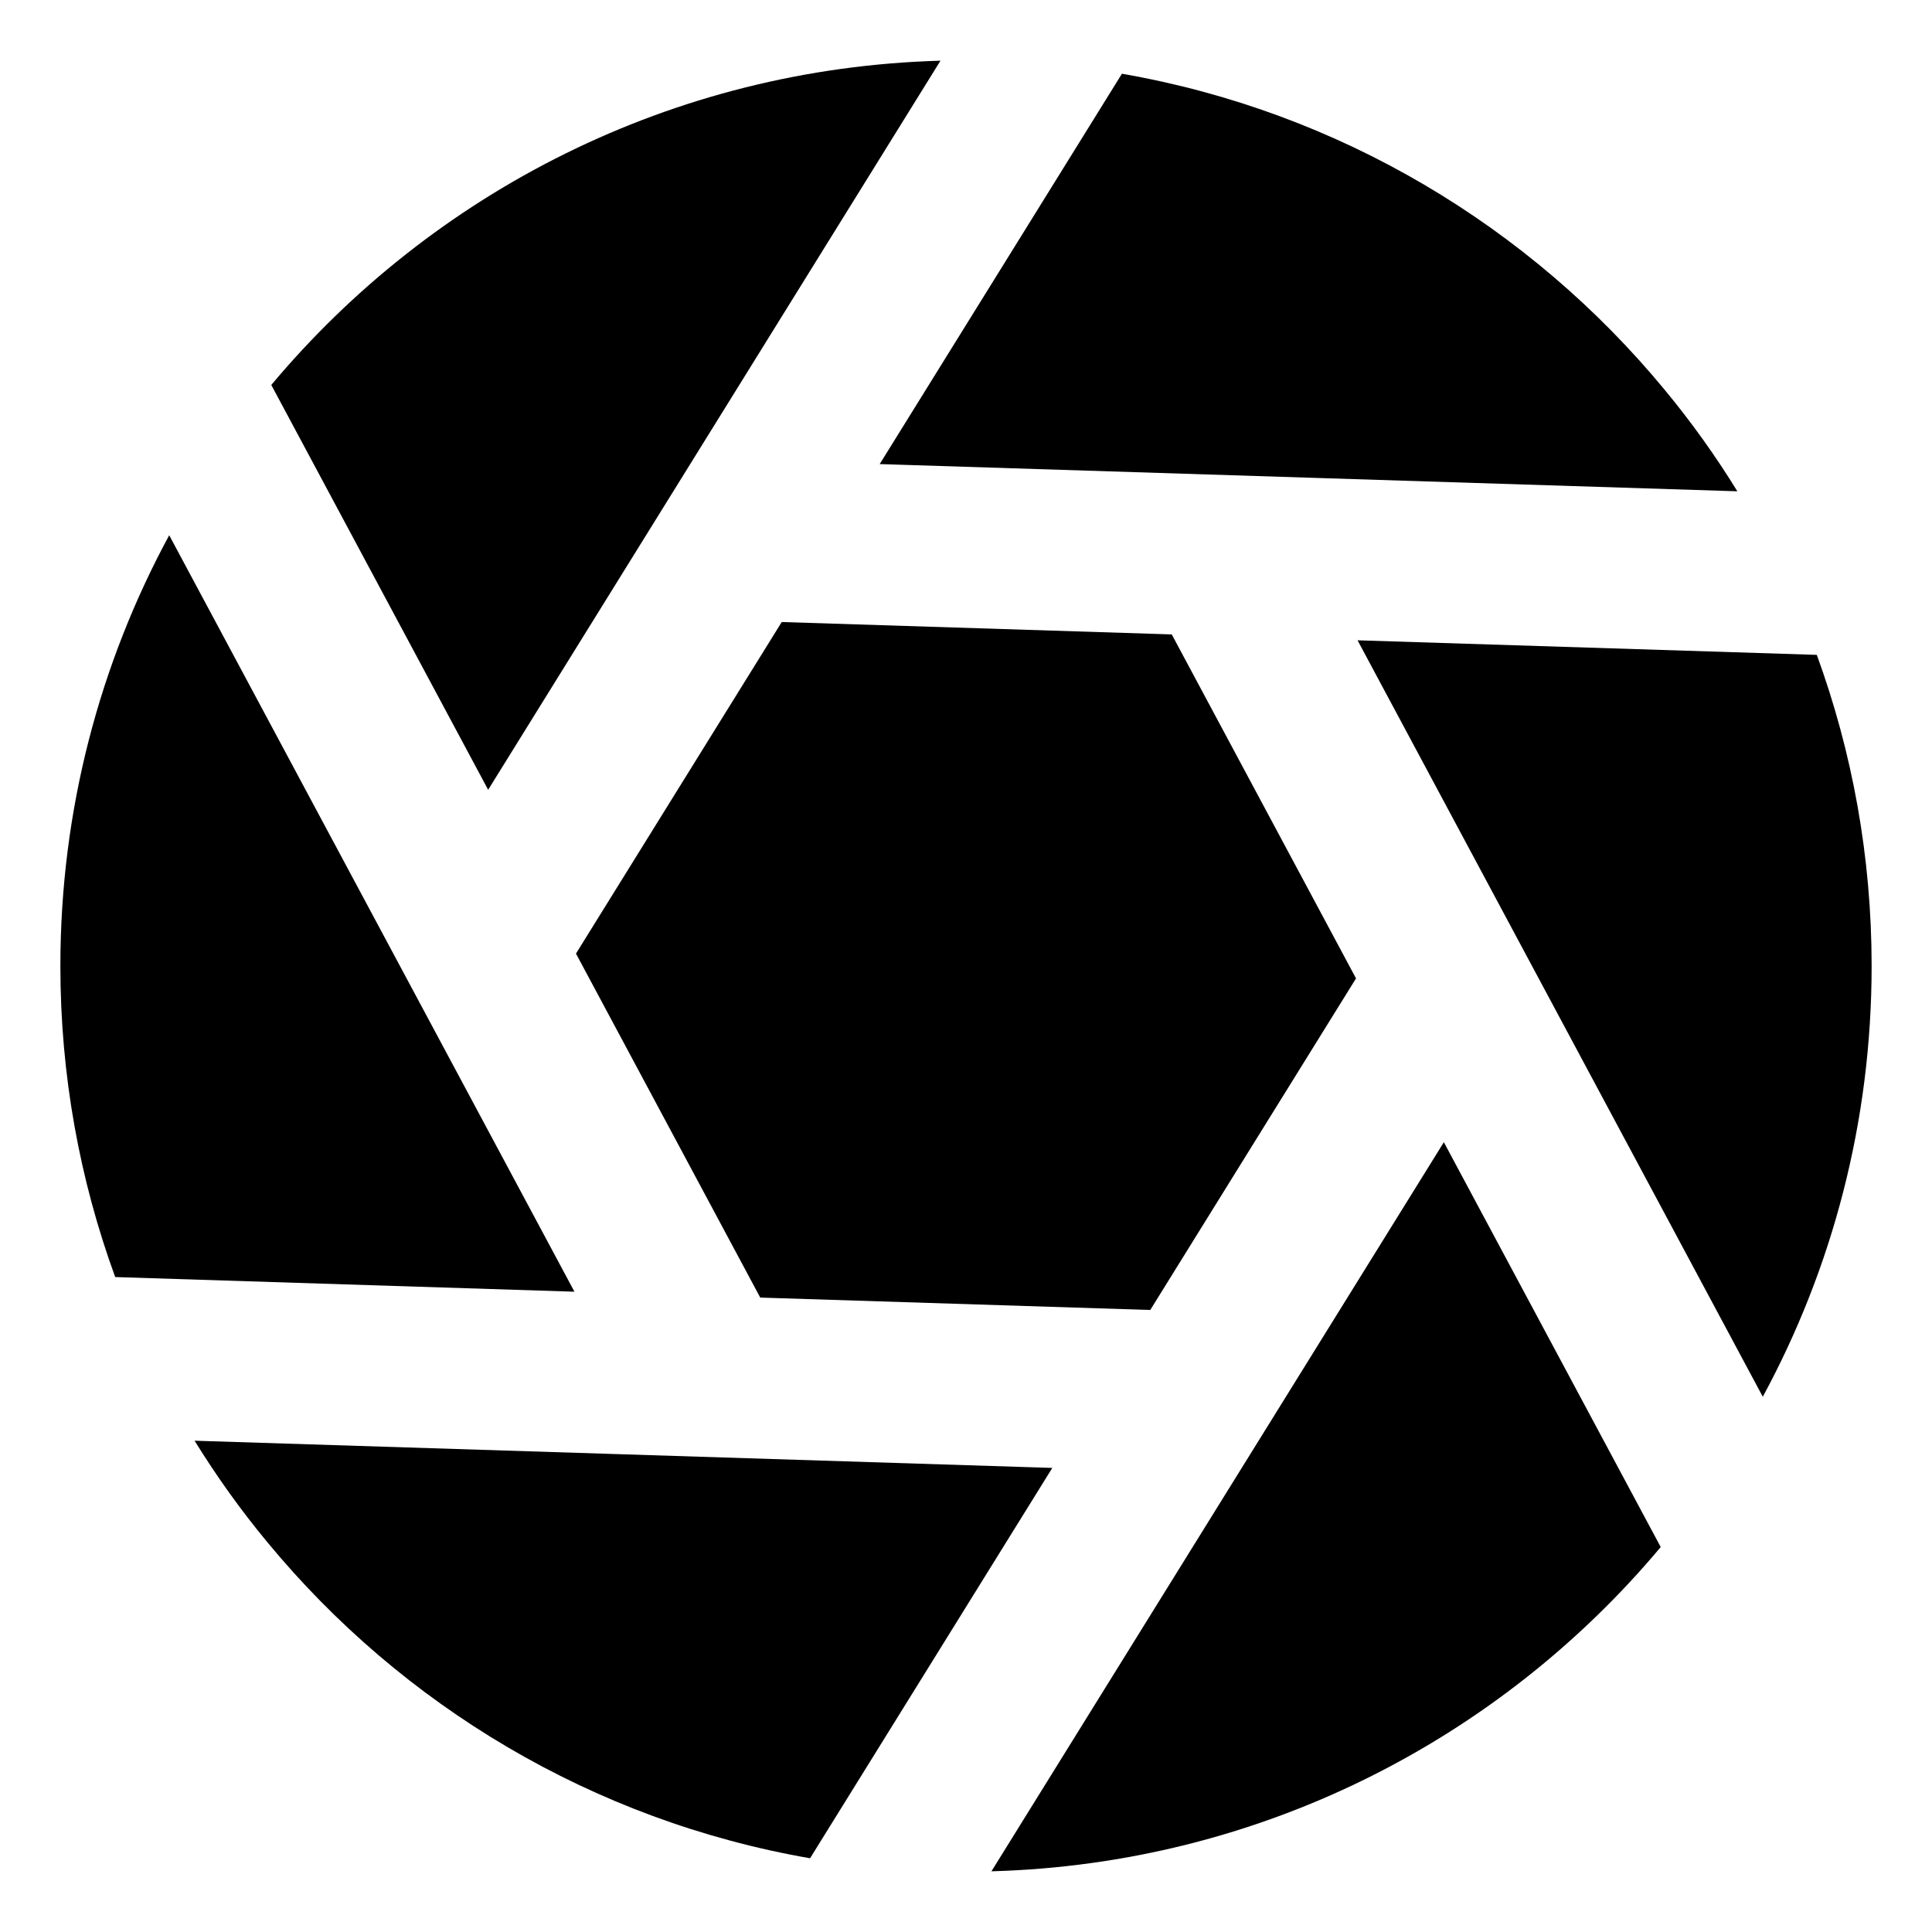 <svg width="24" height="24" viewBox="0 0 24 24" fill="none" xmlns="http://www.w3.org/2000/svg">
<path d="M11.683 0.754C8.345 0.847 5.371 2.393 3.37 4.782L6.064 9.811L11.683 0.754Z" fill="black"/>
<path d="M2.102 6.649C1.24 8.241 0.75 10.063 0.75 12C0.75 13.358 0.991 14.659 1.431 15.864L7.136 16.046L2.102 6.649Z" fill="black"/>
<path d="M2.417 17.897C2.69 18.339 2.992 18.761 3.322 19.159C4.995 21.185 7.364 22.615 10.063 23.084L13.072 18.235L2.417 17.897Z" fill="black"/>
<path d="M12.316 23.246C15.655 23.154 18.629 21.607 20.63 19.218L17.936 14.189L12.316 23.246Z" fill="black"/>
<path d="M21.898 17.351C22.76 15.759 23.25 13.937 23.25 12C23.25 10.642 23.009 9.341 22.569 8.135L16.864 7.954L21.898 17.351Z" fill="black"/>
<path d="M21.582 6.103L10.928 5.765L13.937 0.916C16.636 1.385 19.005 2.815 20.678 4.841C21.008 5.239 21.31 5.661 21.582 6.103Z" fill="black"/>
<path d="M14.289 16.273L9.444 16.119L7.155 11.846L9.711 7.727L14.556 7.881L16.845 12.154L14.289 16.273Z" fill="black"/>
</svg>
